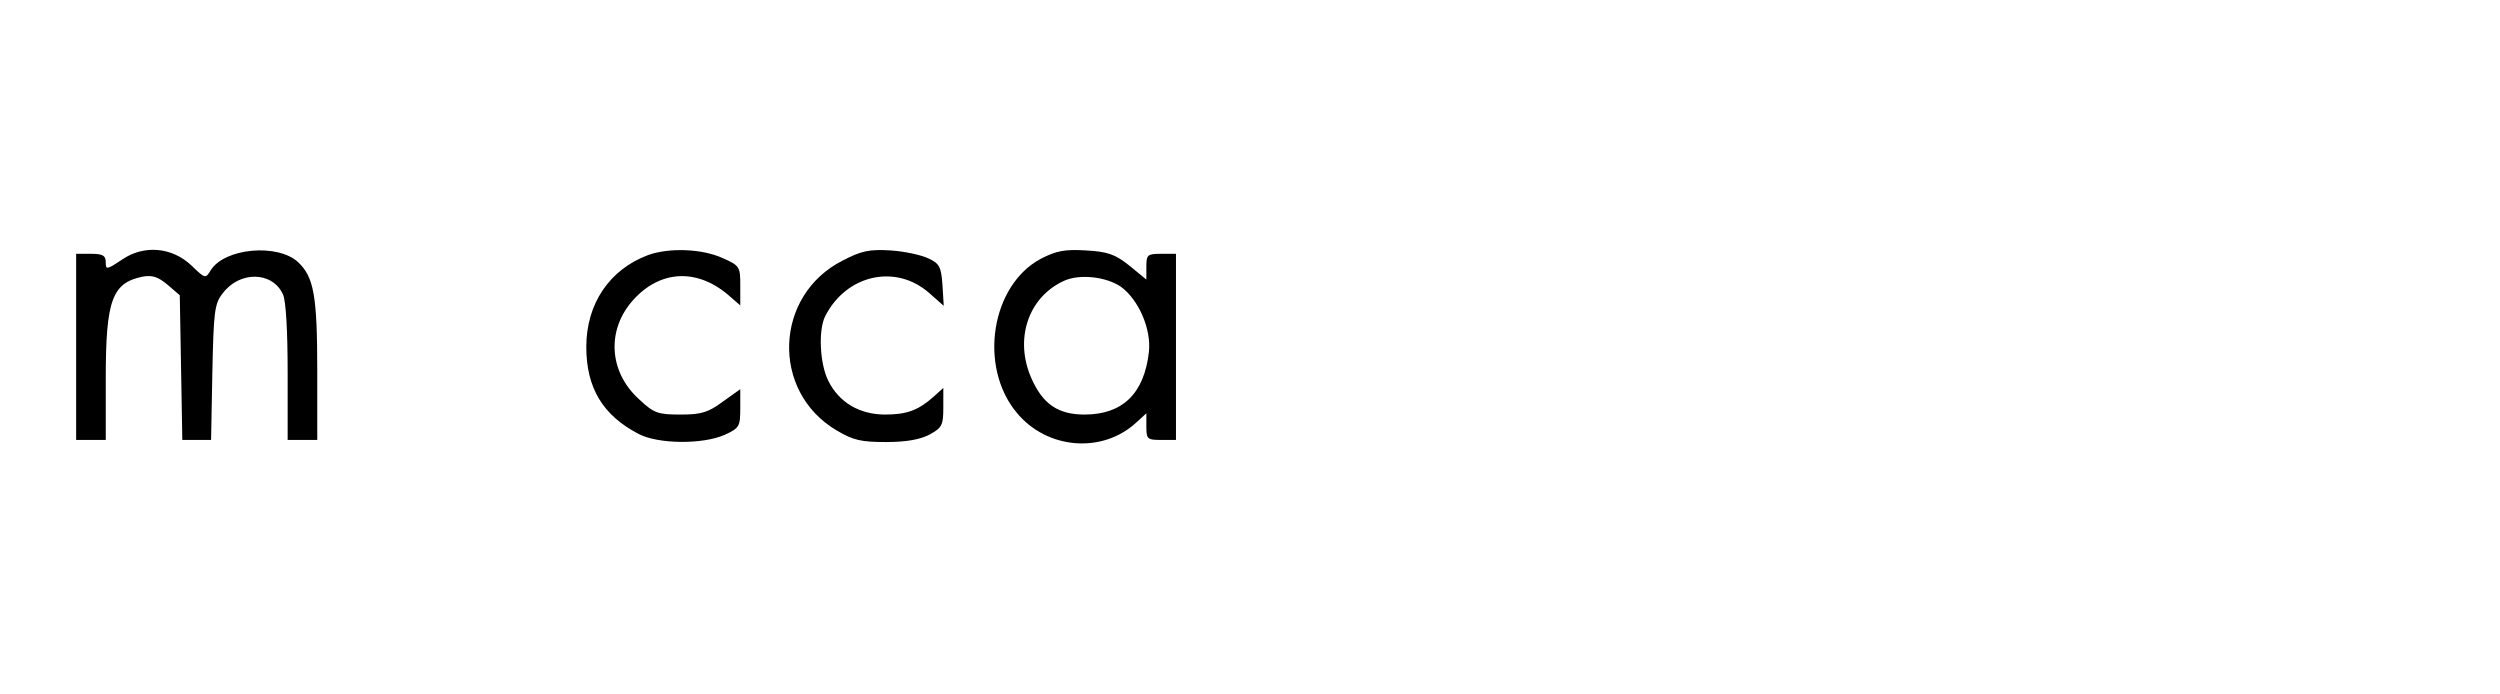 <?xml version="1.0" standalone="no"?>
<!DOCTYPE svg PUBLIC "-//W3C//DTD SVG 20010904//EN"
 "http://www.w3.org/TR/2001/REC-SVG-20010904/DTD/svg10.dtd">
<svg version="1.0" xmlns="http://www.w3.org/2000/svg"
 width="591pt" height="164pt" viewBox="0 0 591 164"
 preserveAspectRatio="xMidYMid meet">
<g transform="translate(0,164) scale(0.1,-0.1)"
fill="#000000" stroke="none">
<path d="M288 1026 c-36 -24 -38 -24 -38 -6 0 16 -7 20 -35 20 l-35 0 0 -220
0 -220 35 0 35 0 0 145 c0 186 15 226 87 241 23 4 36 0 59 -19 l29 -25 3 -171
3 -171 34 0 34 0 3 159 c3 143 5 163 24 187 40 54 118 53 143 -2 7 -15 11 -87
11 -184 l0 -160 35 0 35 0 0 163 c0 178 -8 222 -45 257 -48 45 -174 34 -207
-19 -12 -20 -13 -20 -45 11 -46 44 -113 50 -165 14z"/>
<path d="M1532 1037 c-91 -34 -146 -115 -146 -217 0 -97 39 -162 124 -206 46
-24 151 -25 203 -2 35 16 37 20 37 63 l0 45 -42 -30 c-34 -25 -50 -30 -99 -30
-53 0 -63 3 -97 35 -73 65 -79 165 -15 236 63 70 149 75 223 13 l30 -26 0 47
c0 44 -1 47 -42 65 -48 22 -126 25 -176 7z"/>
<path d="M1992 1024 c-162 -82 -170 -309 -15 -401 40 -24 59 -28 118 -28 47 0
81 6 103 18 29 16 32 22 32 64 l0 46 -22 -20 c-37 -33 -64 -43 -116 -43 -60 0
-109 29 -134 80 -20 40 -24 120 -7 153 50 98 167 124 246 54 l34 -30 -3 49
c-3 43 -7 51 -33 63 -16 8 -57 17 -90 19 -50 3 -69 -1 -113 -24z"/>
<path d="M2460 1028 c-117 -63 -147 -254 -57 -363 72 -88 204 -98 284 -23 l23
21 0 -31 c0 -30 2 -32 35 -32 l35 0 0 220 0 220 -35 0 c-32 0 -35 -2 -35 -30
l0 -31 -40 33 c-34 27 -51 33 -103 36 -51 3 -70 -1 -107 -20z m190 -66 c42
-31 72 -100 66 -154 -11 -98 -62 -148 -152 -148 -62 0 -98 24 -125 84 -42 93
-9 193 76 232 37 17 100 10 135 -14z"/>
</g>
</svg>
